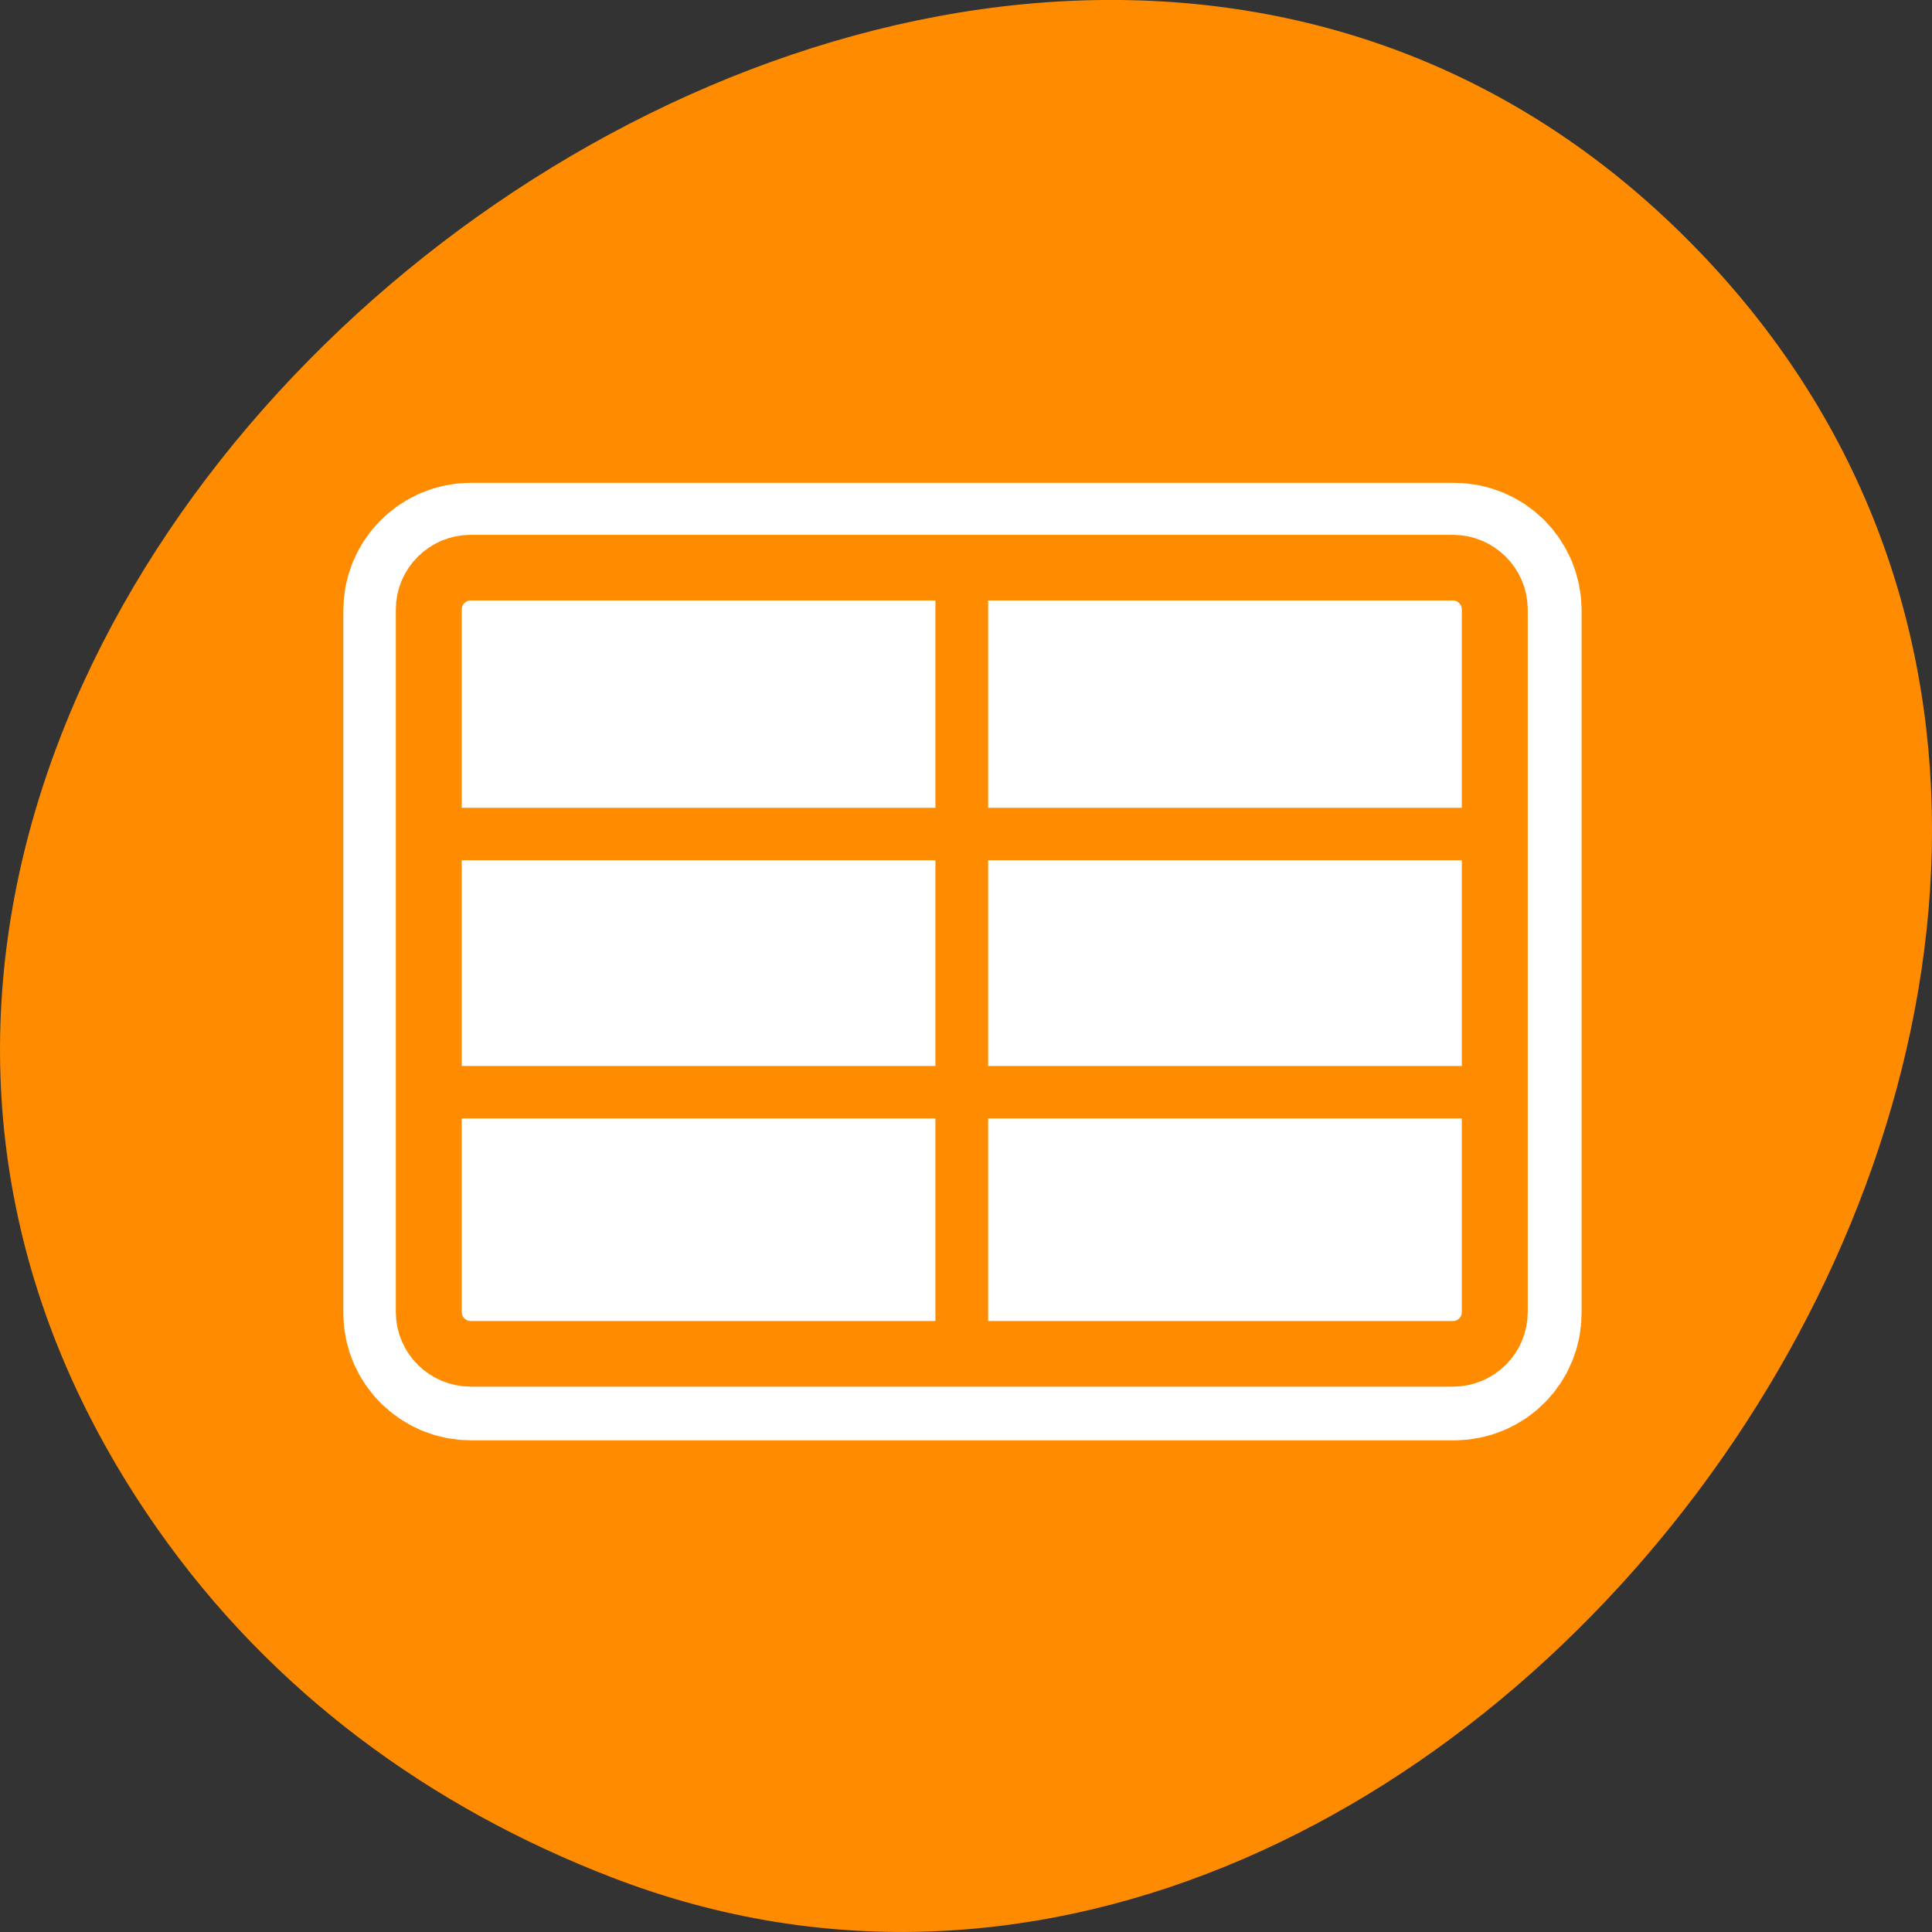 <svg xmlns="http://www.w3.org/2000/svg" viewBox="0 0 22 22"><rect x="0" y="0" width="22" height="22" fill="#333333" stroke="none"/><path d="M 1.785 17.398 C -5.371 7.168 10.746 -5.648 19.168 2.68 C 27.109 10.535 16.84 25.188 6.969 21.379 C 4.902 20.582 3.094 19.27 1.785 17.398 Z M 1.785 17.398 " fill="#ff8c00"/><g stroke-linejoin="round"><path d="M 6.676 11.254 C 5.584 11.254 4.689 12.152 4.689 13.262 L 4.689 46.752 C 4.689 47.846 5.584 48.744 6.676 48.744 L 53.322 48.744 C 54.43 48.744 55.309 47.846 55.309 46.752 L 55.309 13.262 C 55.309 12.152 54.43 11.254 53.322 11.254 Z M 6.676 11.254 " transform="matrix(0.24 0 0 0.239 3.76 3.78)" fill="none" stroke="#fff" stroke-width="8.13"/><path d="M 6.649 11.024 C 5.554 11.024 4.655 11.926 4.655 13.023 L 4.655 46.641 C 4.655 47.739 5.554 48.64 6.649 48.64 L 53.451 48.64 C 54.563 48.64 55.445 47.739 55.445 46.641 L 55.445 13.023 C 55.445 11.926 54.546 11.024 53.451 11.024 Z M 6.649 11.024 " transform="matrix(0.239 0 0 0.238 3.77 3.84)" fill="#fff" fill-rule="evenodd" stroke="#ff8c00" stroke-width="3.14"/></g><g fill="none" stroke="#ff8c00" stroke-width="2.51" transform="matrix(0.239 0 0 0.238 3.77 3.84)"><path d="M 5.145 36.123 L 55.445 36.123 "/><path d="M 5.145 23.77 L 55.445 23.77 "/><path d="M 30.05 11.516 L 30.05 47.903 "/></g></svg>